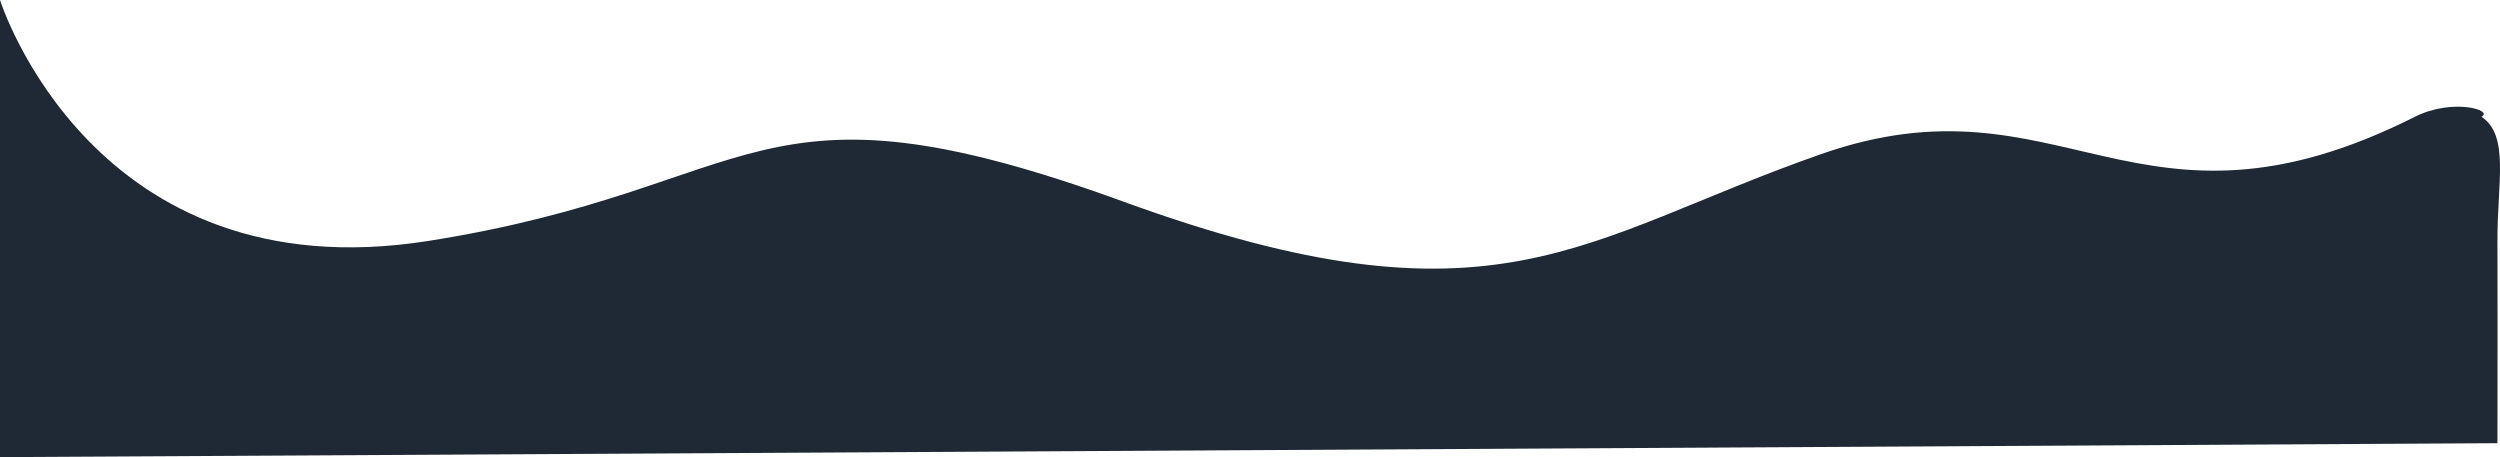 <svg xmlns="http://www.w3.org/2000/svg" width="1959.914" height="358.365" viewBox="0 0 1959.914 358.365">
<path id="Shape" d="M36.82,842.64s72.331,230.6,335.968,188.861,252.483-137.226,544.85-30.757,358.107,28.729,547.046-37.349,247.052,80.615,465.4-29.234c29.372-14.777,61.995-5.178,52.16,0-4.356,2.291-4.8-3.229,0,0,22.056,14.827,12.343,51.631,12.48,97.341.229,76.213,0,158.584,0,158.584l-1957.9,10.92Z" transform="translate(-36.82 -842.64)" fill="#1F2935"/>
</svg> 